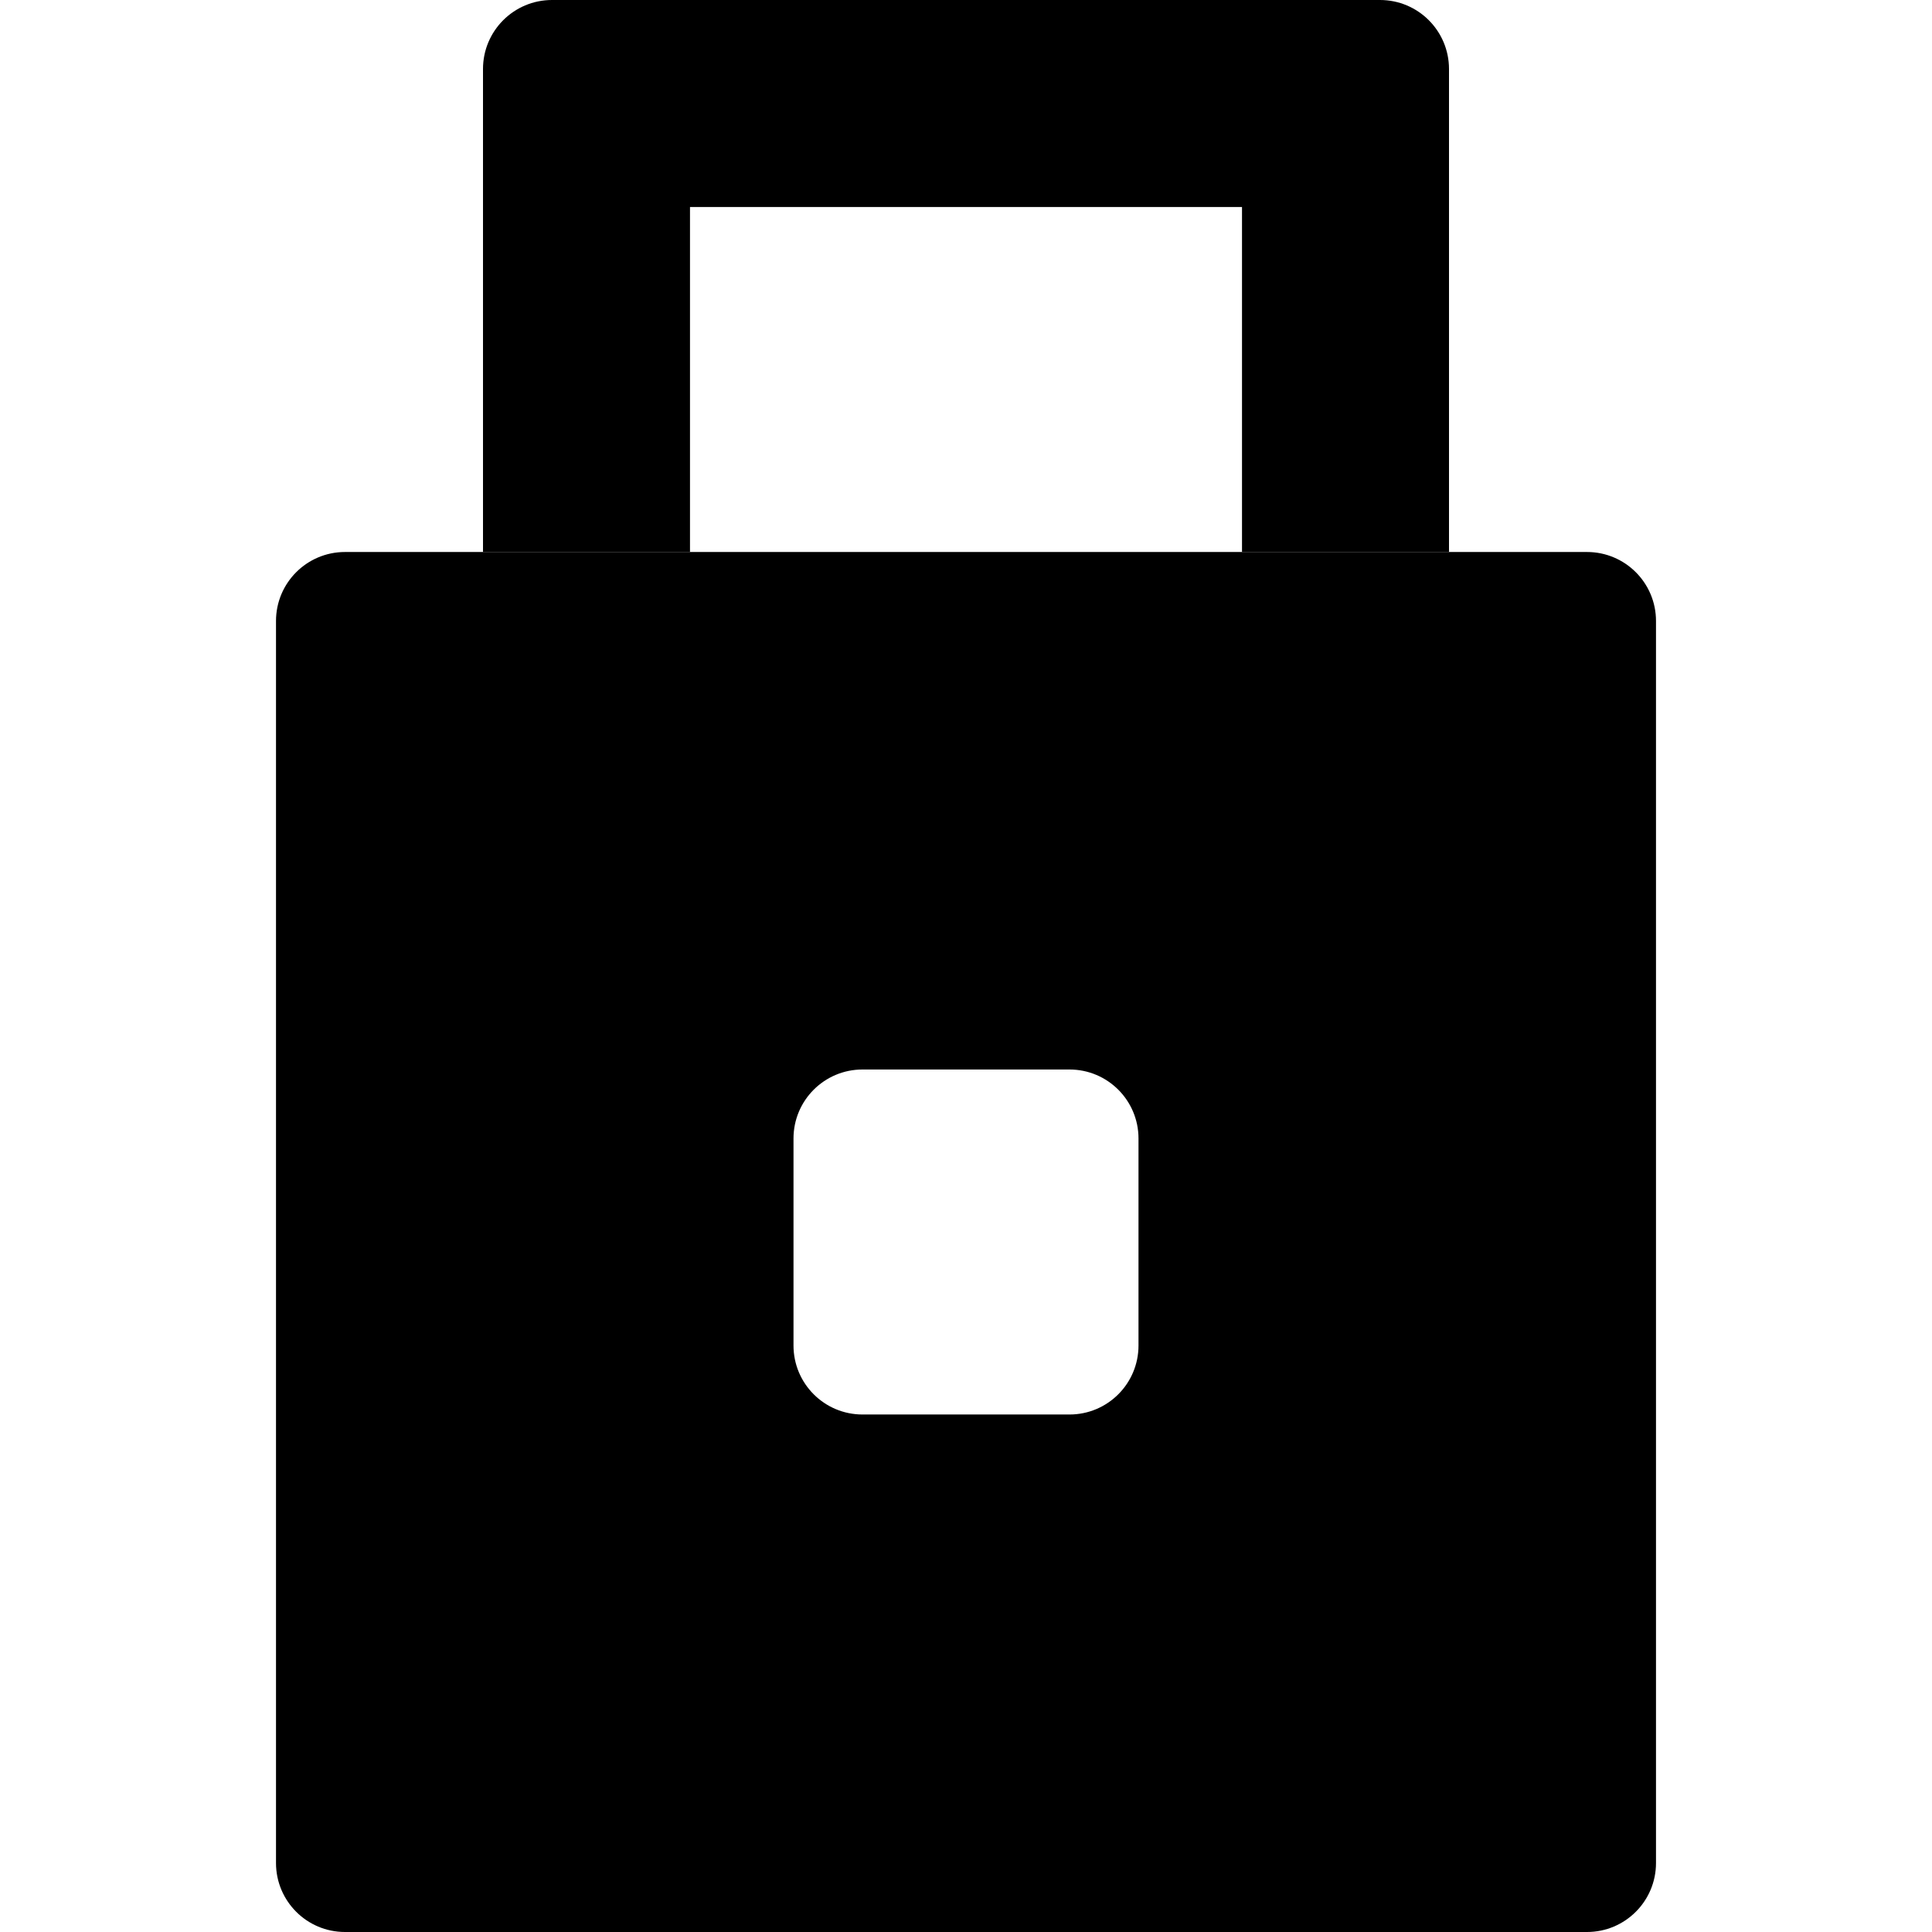 <svg width="56" height="56" viewBox="0 0 56 56" fill="none" xmlns="http://www.w3.org/2000/svg">
<g id="Icon/Locker-Locked">
<g id="Group">
<path id="Figure" fill-rule="evenodd" clip-rule="evenodd" d="M10 16C8.895 16 8 16.895 8 18V54C8 55.105 8.895 56 10 56H46C47.105 56 48 55.105 48 54V18C48 16.895 47.105 16 46 16H10ZM25 31C23.895 31 23 31.895 23 33V39C23 40.105 23.895 41 25 41H31C32.105 41 33 40.105 33 39V33C33 31.895 32.105 31 31 31H25Z" fill="black"/>
<path id="Figure_2" fill-rule="evenodd" clip-rule="evenodd" d="M14 16H20V6H36V16H42V2C42 0.895 41.105 0 40 0H16C14.895 0 14 0.895 14 2V16Z" fill="black"/>
</g>
</g>
</svg>
